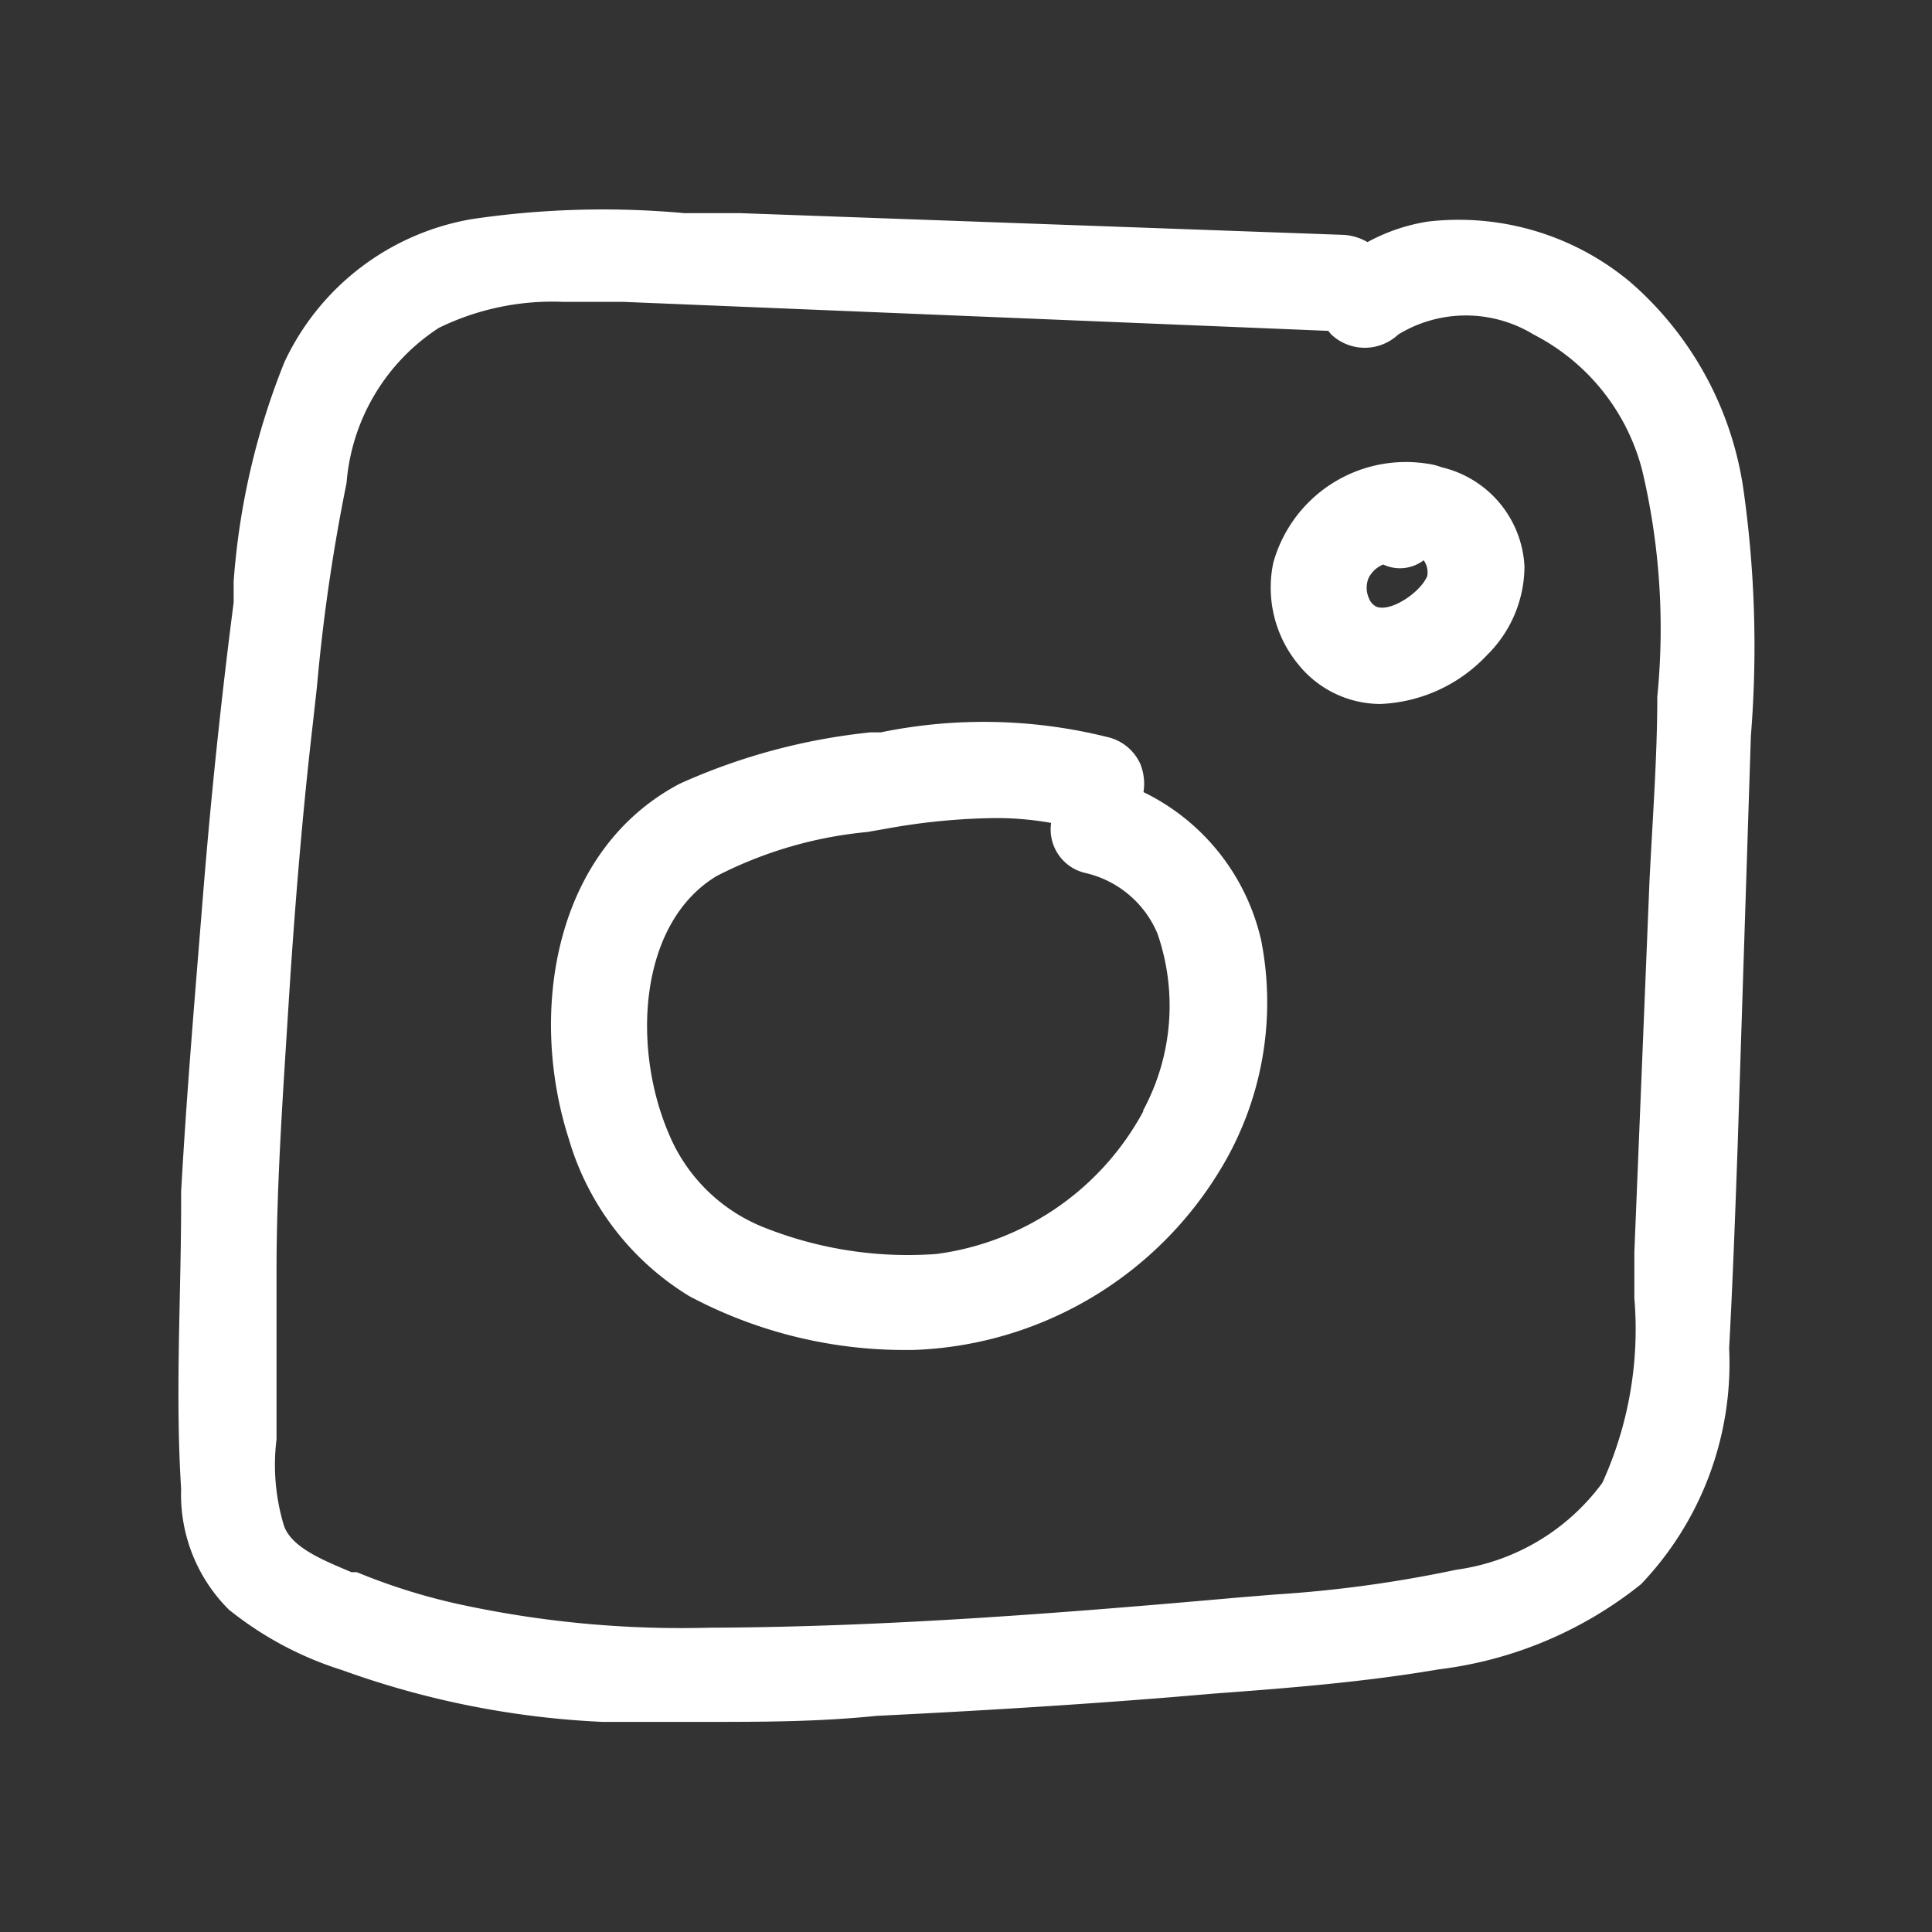 <svg id="Capa_1" data-name="Capa 1" xmlns="http://www.w3.org/2000/svg" viewBox="0 0 32 32"><rect x="0" y="0" width="32" height="32" fill="#333333" stroke="none"/><defs><style>.cls-1{fill:#fff;}</style></defs><path class="cls-1" d="M28.87,8.06A5.61,5.61,0,0,0,27,4.67a4.43,4.43,0,0,0-3.35-1,3.09,3.09,0,0,0-1,.34.89.89,0,0,0-.4-.12l-10-.36-.92,0a14.82,14.82,0,0,0-3.52.1A4.21,4.21,0,0,0,4.71,6a12.06,12.06,0,0,0-.84,3.63l0,.35c-.21,1.62-.38,3.26-.51,4.88S3.09,18.12,3,19.74v.19C3,21.48,2.9,23.08,3,24.66a2.69,2.69,0,0,0,.79,2,5.72,5.72,0,0,0,1.87,1,14.63,14.63,0,0,0,4.32.86c.55,0,1.1,0,1.64,0,1,0,1.92,0,2.9-.1,1.64-.08,3.28-.18,4.89-.31l.71-.06c1.22-.09,2.48-.19,3.71-.4a6.64,6.64,0,0,0,3.35-1.41,5.3,5.3,0,0,0,1.46-3.91c.06-1.11.1-2.21.14-3.32L29,12.19A18.5,18.5,0,0,0,28.87,8.06Zm-1.42,3.48c0,1-.08,2.05-.13,3.07l-.25,6.13c0,.25,0,.5,0,.76a6.14,6.14,0,0,1-.53,3.06A3.61,3.61,0,0,1,24.12,26a20.76,20.76,0,0,1-3,.41l-.61.05c-2.82.25-5.82.49-8.77.5a17.32,17.32,0,0,1-4-.36,10.09,10.09,0,0,1-1.83-.56l-.09,0c-.42-.18-1-.4-1.12-.78a3.47,3.47,0,0,1-.12-1.42c0-.16,0-.32,0-.47,0-.77,0-1.53,0-2.3,0-1.47.11-3,.2-4.44S5,13.55,5.18,12l.07-.63A30.45,30.45,0,0,1,5.74,8,3.38,3.38,0,0,1,7.27,5.43,4.28,4.28,0,0,1,9.33,5l1,0L22,5.48l.05.06a.81.81,0,0,0,1.11,0,2.15,2.15,0,0,1,2.24,0,3.51,3.51,0,0,1,1.8,2.25A11.38,11.38,0,0,1,27.45,11.54Z"/><path class="cls-1" d="M18.94,13.12a.89.89,0,0,0-.05-.46.79.79,0,0,0-.5-.44,8.46,8.46,0,0,0-3.8-.09l-.17,0a10.21,10.21,0,0,0-3.16.85c-2.09,1.1-2.51,3.79-1.84,5.88a4.54,4.54,0,0,0,2,2.61,7.59,7.59,0,0,0,3.61.89h.09a6.19,6.19,0,0,0,5.1-3,5.33,5.33,0,0,0,.67-3.78A3.62,3.62,0,0,0,18.94,13.12Zm0,5.28a4.57,4.57,0,0,1-3.43,2.37,6.44,6.44,0,0,1-2.83-.43,2.84,2.84,0,0,1-1.61-1.58c-.61-1.44-.48-3.48.8-4.25a6.85,6.85,0,0,1,2.5-.73l.34-.06a10.71,10.71,0,0,1,1.75-.17,5.15,5.15,0,0,1,.95.08.74.74,0,0,0,.57.83,1.71,1.71,0,0,1,1.19,1A3.65,3.65,0,0,1,18.93,18.4Z"/><path class="cls-1" d="M23.88,7.74a1.05,1.05,0,0,0-.24-.06,2.28,2.28,0,0,0-2.55,1.64A2,2,0,0,0,21.5,11a1.75,1.75,0,0,0,1.36.66h0a2.56,2.56,0,0,0,1.77-.81,2.07,2.07,0,0,0,.62-1.47A1.78,1.78,0,0,0,23.88,7.74Zm-.24,1.8h0c-.11.27-.6.6-.84.51a.26.26,0,0,1-.13-.15.42.42,0,0,1,0-.33.47.47,0,0,1,.24-.22.65.65,0,0,0,.67-.07A.34.34,0,0,1,23.64,9.54Z"/></svg>